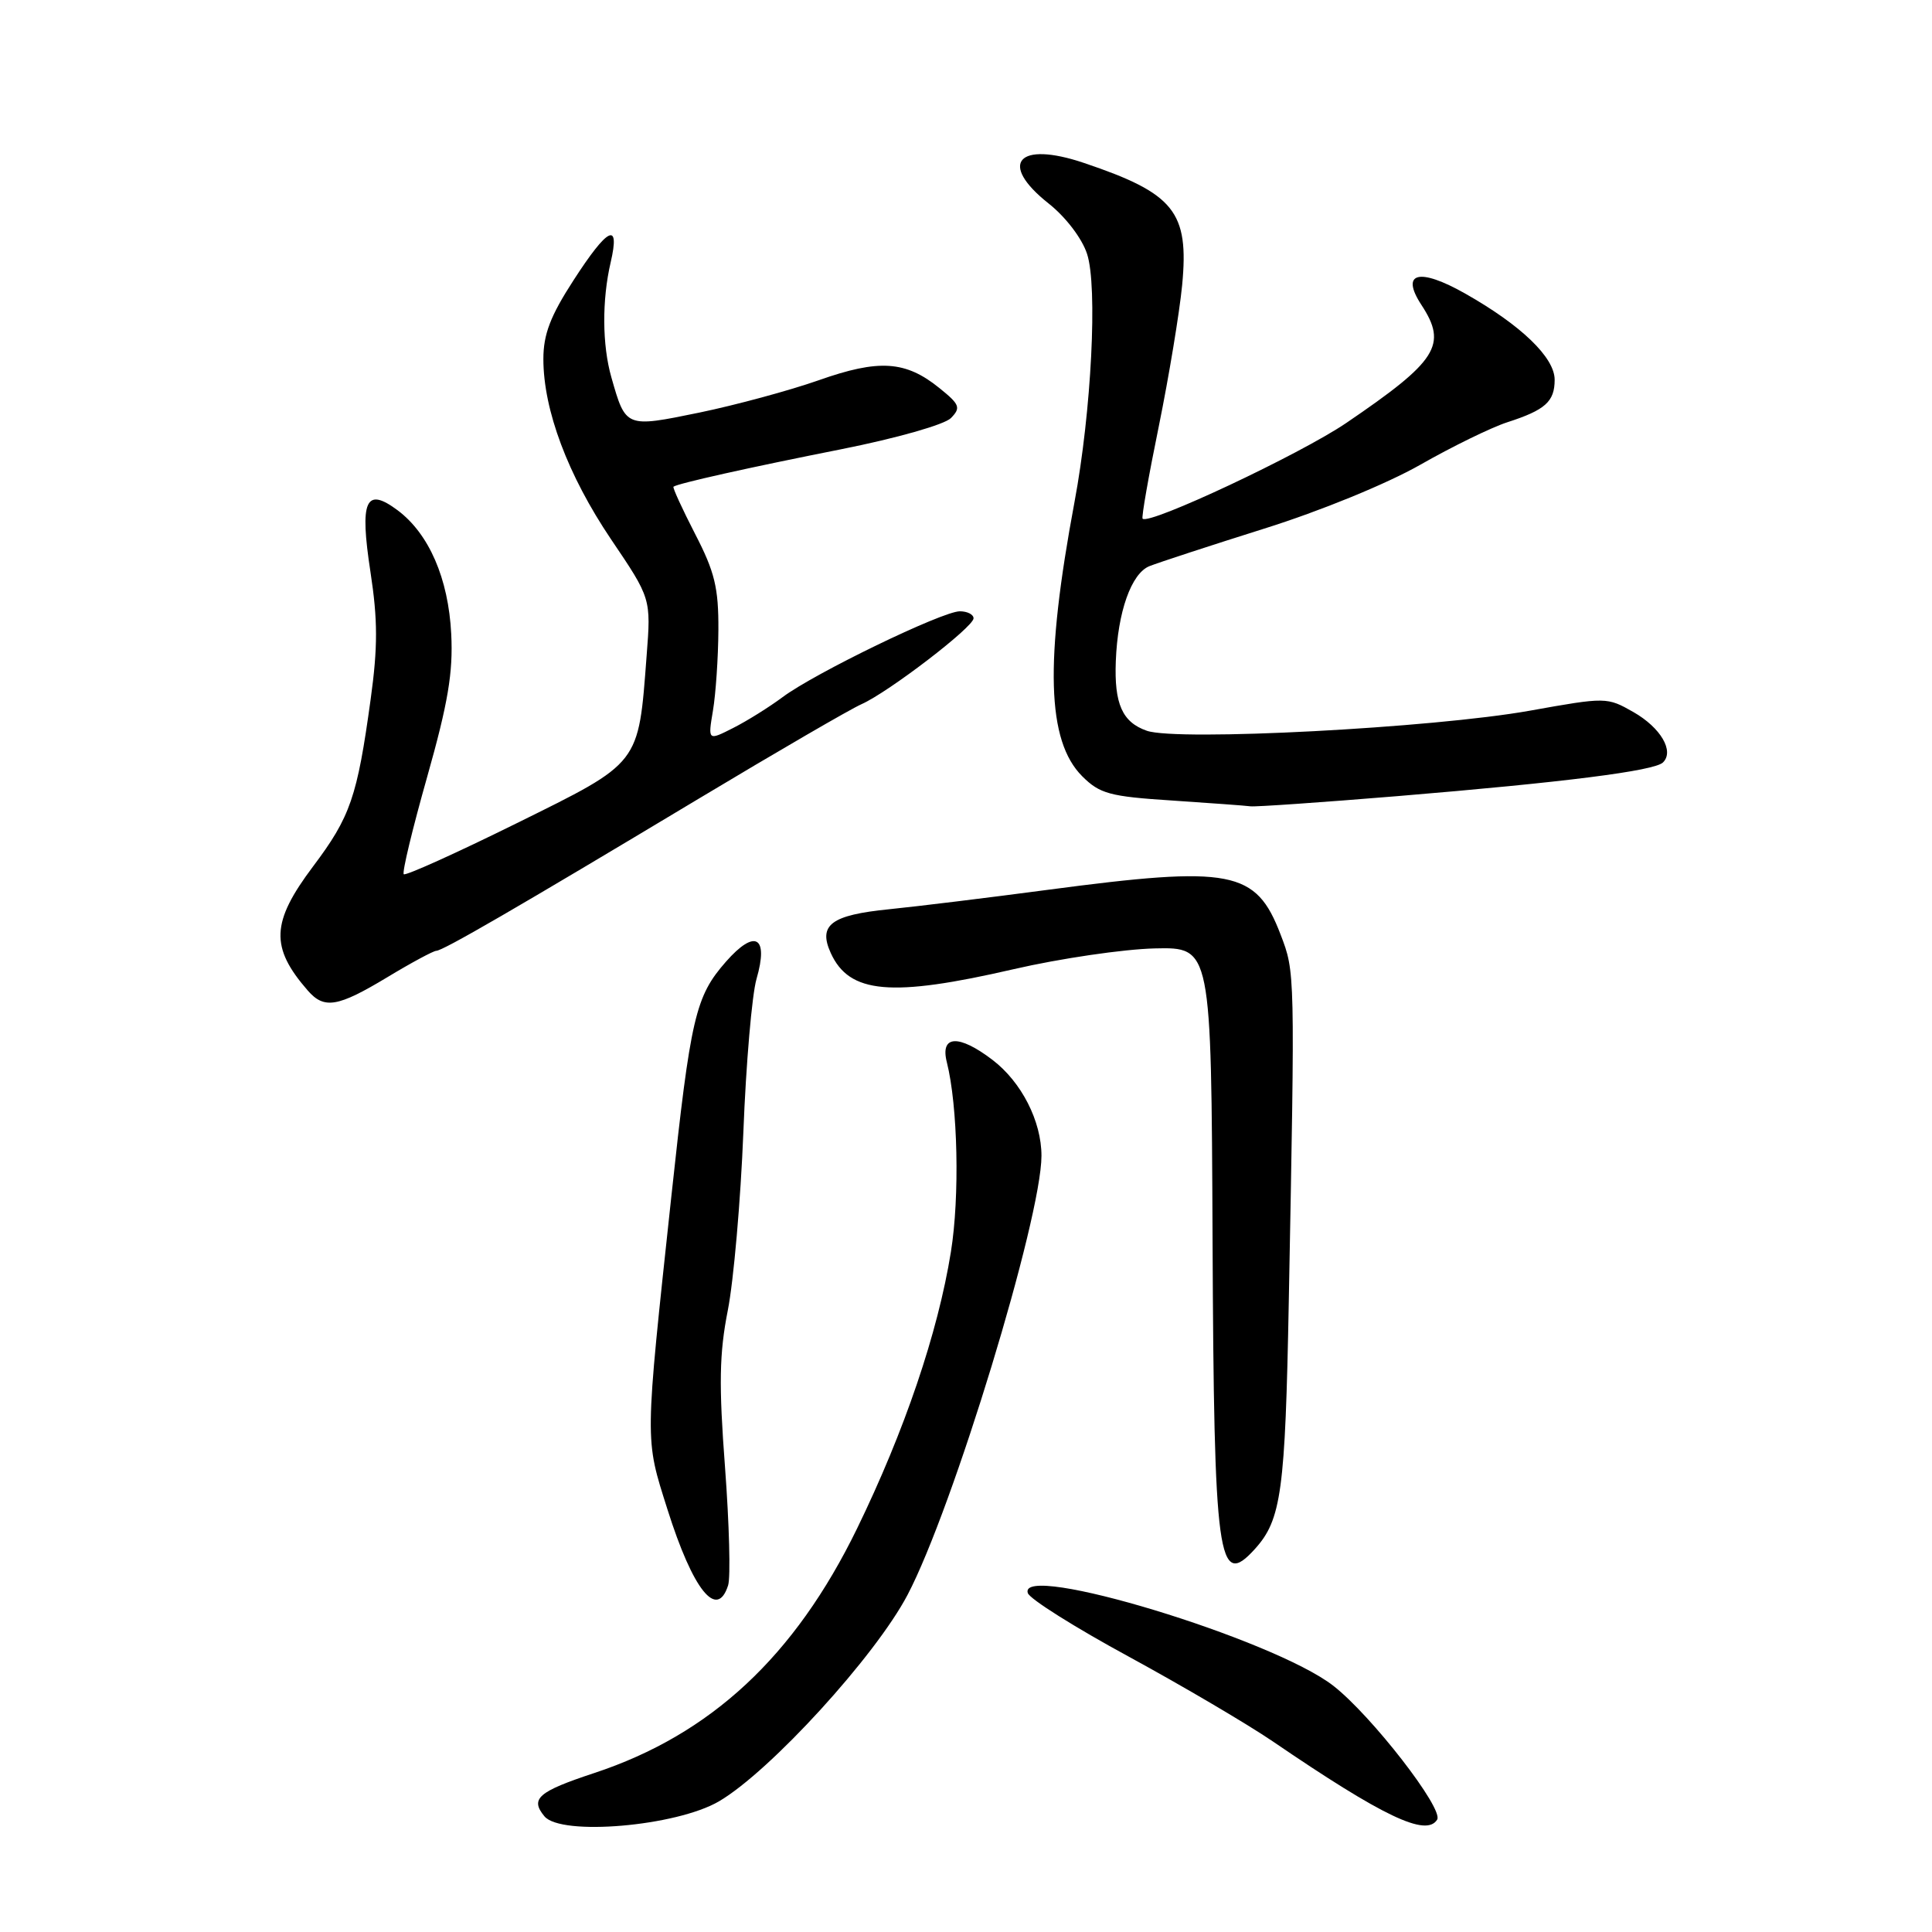 <?xml version="1.0" encoding="UTF-8" standalone="no"?>
<!DOCTYPE svg PUBLIC "-//W3C//DTD SVG 1.1//EN" "http://www.w3.org/Graphics/SVG/1.1/DTD/svg11.dtd" >
<svg xmlns="http://www.w3.org/2000/svg" xmlns:xlink="http://www.w3.org/1999/xlink" version="1.1" viewBox="0 0 256 256">
 <g >
 <path fill="currentColor"
d=" M 95.28 238.68 C 102.05 234.71 115.99 219.45 120.26 211.32 C 126.27 199.88 137.99 161.45 138.00 153.15 C 138.00 148.56 135.35 143.37 131.51 140.44 C 127.04 137.03 124.55 137.15 125.46 140.75 C 126.92 146.53 127.18 158.57 126.00 165.88 C 124.28 176.60 119.84 189.65 113.56 202.55 C 105.30 219.49 94.18 229.83 78.76 234.93 C 71.29 237.40 70.21 238.34 72.14 240.67 C 74.33 243.31 89.62 242.00 95.28 238.68 Z  M 190.43 241.11 C 191.32 239.68 181.73 227.32 176.68 223.38 C 168.74 217.19 134.82 206.90 136.19 211.09 C 136.44 211.87 142.47 215.66 149.58 219.52 C 156.68 223.39 165.27 228.44 168.66 230.75 C 183.28 240.72 188.99 243.44 190.43 241.11 Z  M 96.48 210.06 C 96.82 208.99 96.63 201.96 96.07 194.43 C 95.24 183.45 95.31 179.34 96.44 173.62 C 97.21 169.71 98.14 159.07 98.50 150.00 C 98.85 140.93 99.64 131.80 100.24 129.72 C 101.88 124.07 100.05 123.04 96.19 127.43 C 92.14 132.05 91.52 134.72 88.96 158.50 C 85.41 191.53 85.42 190.45 88.44 200.00 C 91.82 210.70 95.01 214.69 96.48 210.06 Z  M 166.28 205.25 C 169.79 201.37 170.30 197.63 170.77 172.50 C 171.60 128.55 171.61 128.87 169.68 123.82 C 166.42 115.30 163.22 114.68 138.88 117.90 C 130.97 118.95 121.49 120.11 117.81 120.48 C 110.13 121.25 108.38 122.55 110.08 126.28 C 112.54 131.68 118.07 132.17 134.32 128.42 C 140.47 127.00 148.88 125.77 153.00 125.67 C 160.50 125.50 160.50 125.50 160.67 164.16 C 160.86 206.80 161.38 210.66 166.28 205.25 Z  M 51.30 129.50 C 54.49 127.57 57.42 126.00 57.80 125.99 C 58.68 125.98 68.23 120.45 92.50 105.88 C 102.95 99.61 112.69 93.95 114.15 93.31 C 117.73 91.72 129.00 83.09 129.00 81.93 C 129.00 81.42 128.18 81.00 127.18 81.00 C 124.87 81.00 107.92 89.21 103.69 92.38 C 101.93 93.69 98.99 95.53 97.15 96.46 C 93.80 98.16 93.80 98.16 94.47 94.16 C 94.84 91.96 95.17 87.15 95.19 83.48 C 95.22 77.90 94.71 75.78 92.10 70.74 C 90.39 67.41 89.10 64.60 89.24 64.49 C 89.81 64.06 99.19 61.96 111.50 59.52 C 118.79 58.07 125.15 56.26 126.00 55.40 C 127.34 54.03 127.18 53.60 124.50 51.44 C 120.00 47.79 116.48 47.56 108.47 50.39 C 104.60 51.75 97.49 53.67 92.67 54.67 C 82.88 56.68 82.92 56.70 81.01 50.00 C 79.79 45.73 79.75 39.76 80.92 34.75 C 82.19 29.28 80.55 30.08 75.98 37.16 C 72.93 41.87 72.00 44.30 72.00 47.57 C 72.00 54.33 75.24 62.96 80.96 71.45 C 86.27 79.30 86.27 79.30 85.68 86.90 C 84.58 101.41 84.94 100.94 68.43 109.10 C 60.46 113.04 53.74 116.07 53.50 115.84 C 53.26 115.60 54.66 109.80 56.60 102.95 C 59.37 93.15 60.05 89.11 59.79 84.00 C 59.42 76.65 56.84 70.72 52.68 67.61 C 48.44 64.45 47.63 66.29 49.09 75.80 C 50.06 82.14 50.07 85.73 49.11 92.68 C 47.33 105.62 46.43 108.23 41.48 114.81 C 35.92 122.21 35.78 125.51 40.78 131.25 C 42.96 133.75 44.74 133.45 51.30 129.50 Z  M 185.19 105.49 C 207.26 103.66 219.21 102.15 220.35 101.03 C 221.88 99.54 220.06 96.43 216.45 94.36 C 212.94 92.36 212.82 92.36 202.71 94.17 C 189.91 96.46 156.00 98.24 151.96 96.83 C 148.71 95.70 147.63 93.27 147.85 87.61 C 148.10 81.08 149.90 75.99 152.30 75.02 C 153.51 74.54 160.35 72.30 167.50 70.05 C 174.97 67.71 183.77 64.10 188.20 61.58 C 192.44 59.16 197.61 56.64 199.70 55.96 C 204.76 54.33 206.00 53.22 206.00 50.32 C 206.00 47.37 201.56 43.09 194.13 38.89 C 188.02 35.43 185.52 36.09 188.35 40.41 C 191.82 45.71 190.48 47.82 178.38 56.05 C 172.25 60.21 152.27 69.60 151.40 68.73 C 151.23 68.57 152.20 63.05 153.55 56.47 C 154.89 49.88 156.28 41.48 156.64 37.79 C 157.57 28.06 155.62 25.63 143.63 21.59 C 134.87 18.63 132.23 21.64 138.93 26.95 C 141.20 28.74 143.37 31.58 144.04 33.64 C 145.46 37.92 144.62 54.53 142.38 66.50 C 138.41 87.73 138.71 98.16 143.40 102.86 C 145.73 105.18 147.05 105.54 155.26 106.07 C 160.34 106.41 165.04 106.75 165.69 106.84 C 166.34 106.93 175.12 106.32 185.19 105.49 Z "/>
</g>
</svg>
